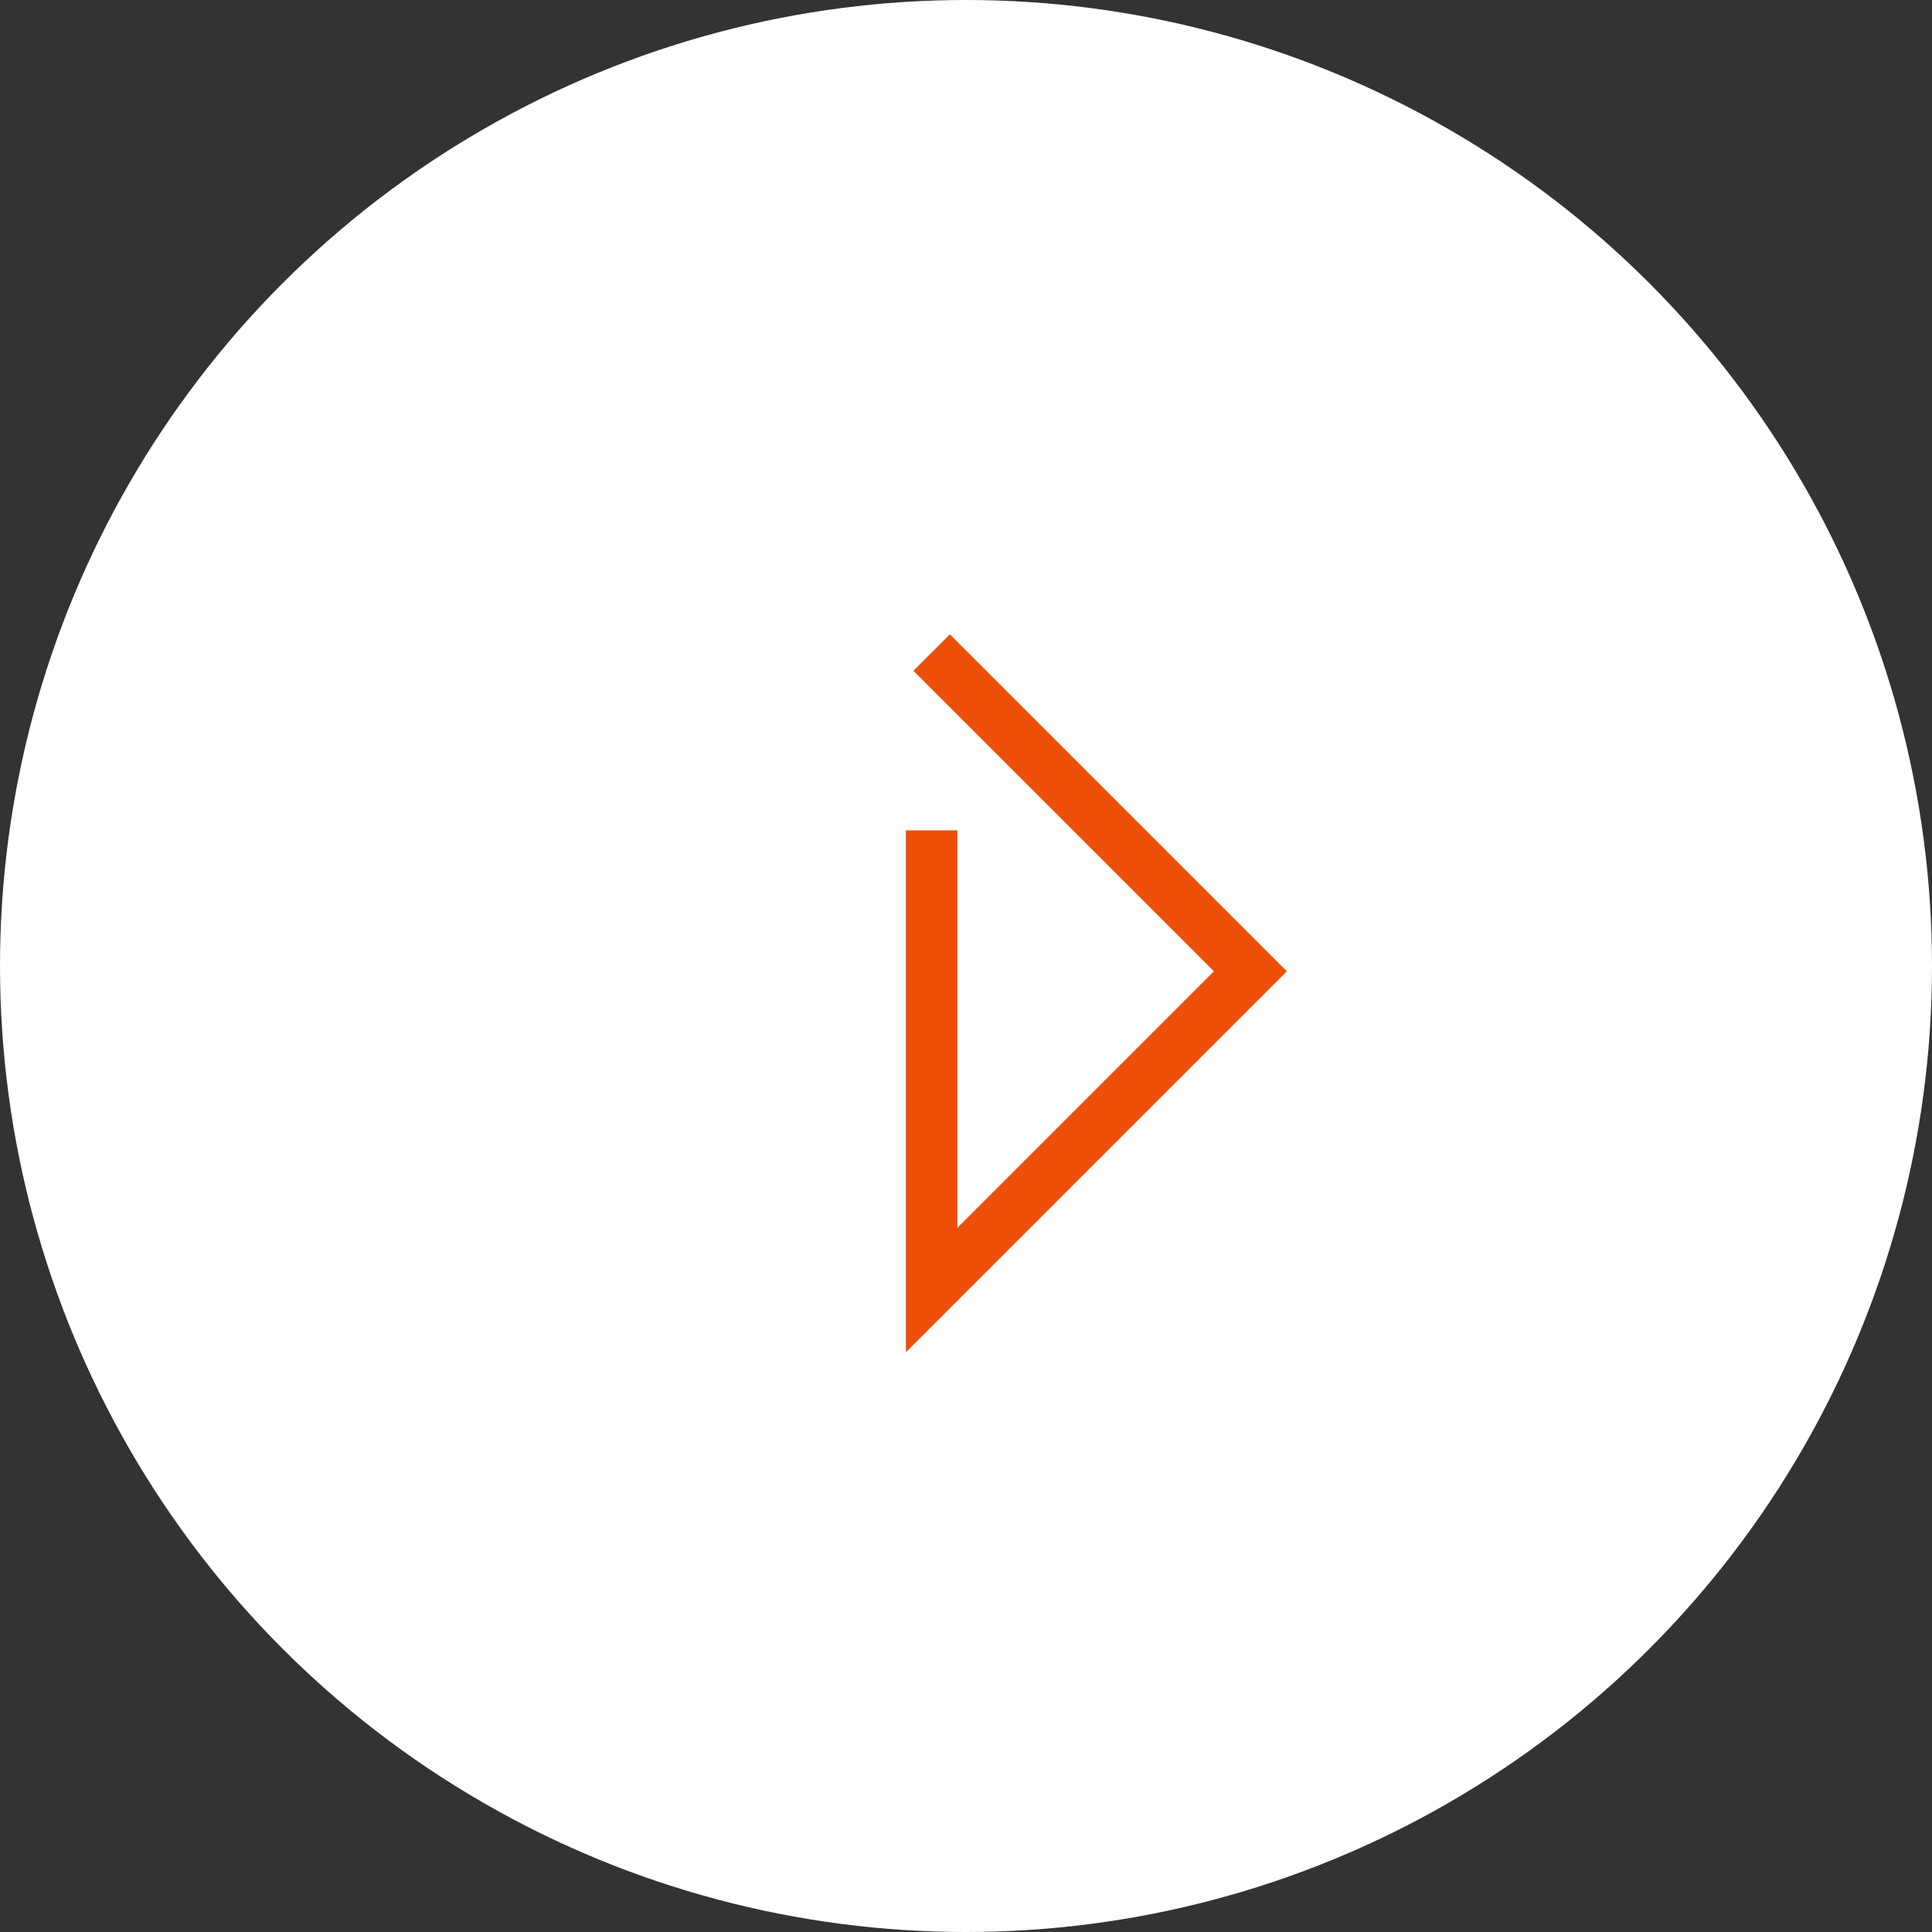 <svg xmlns="http://www.w3.org/2000/svg" width="75" height="75" viewBox="0 0 75 75">
  <rect x="0" y="0" width="75" height="75" fill="#333333" stroke="none"/>
  <g id="Group_4373" data-name="Group 4373" transform="translate(-750 -2254)">
    <circle id="Ellipse_79" data-name="Ellipse 79" cx="37.5" cy="37.5" r="37.5" transform="translate(750 2254)" fill="#fff"/>
    <path id="Path_6231" data-name="Path 6231" d="M7546.381,2362l12.373,12.373-12.373,12.373V2368.9" transform="translate(-6760.214 -82.667)" fill="none" stroke="#ed4e08" stroke-width="2"/>
  </g>
</svg>
